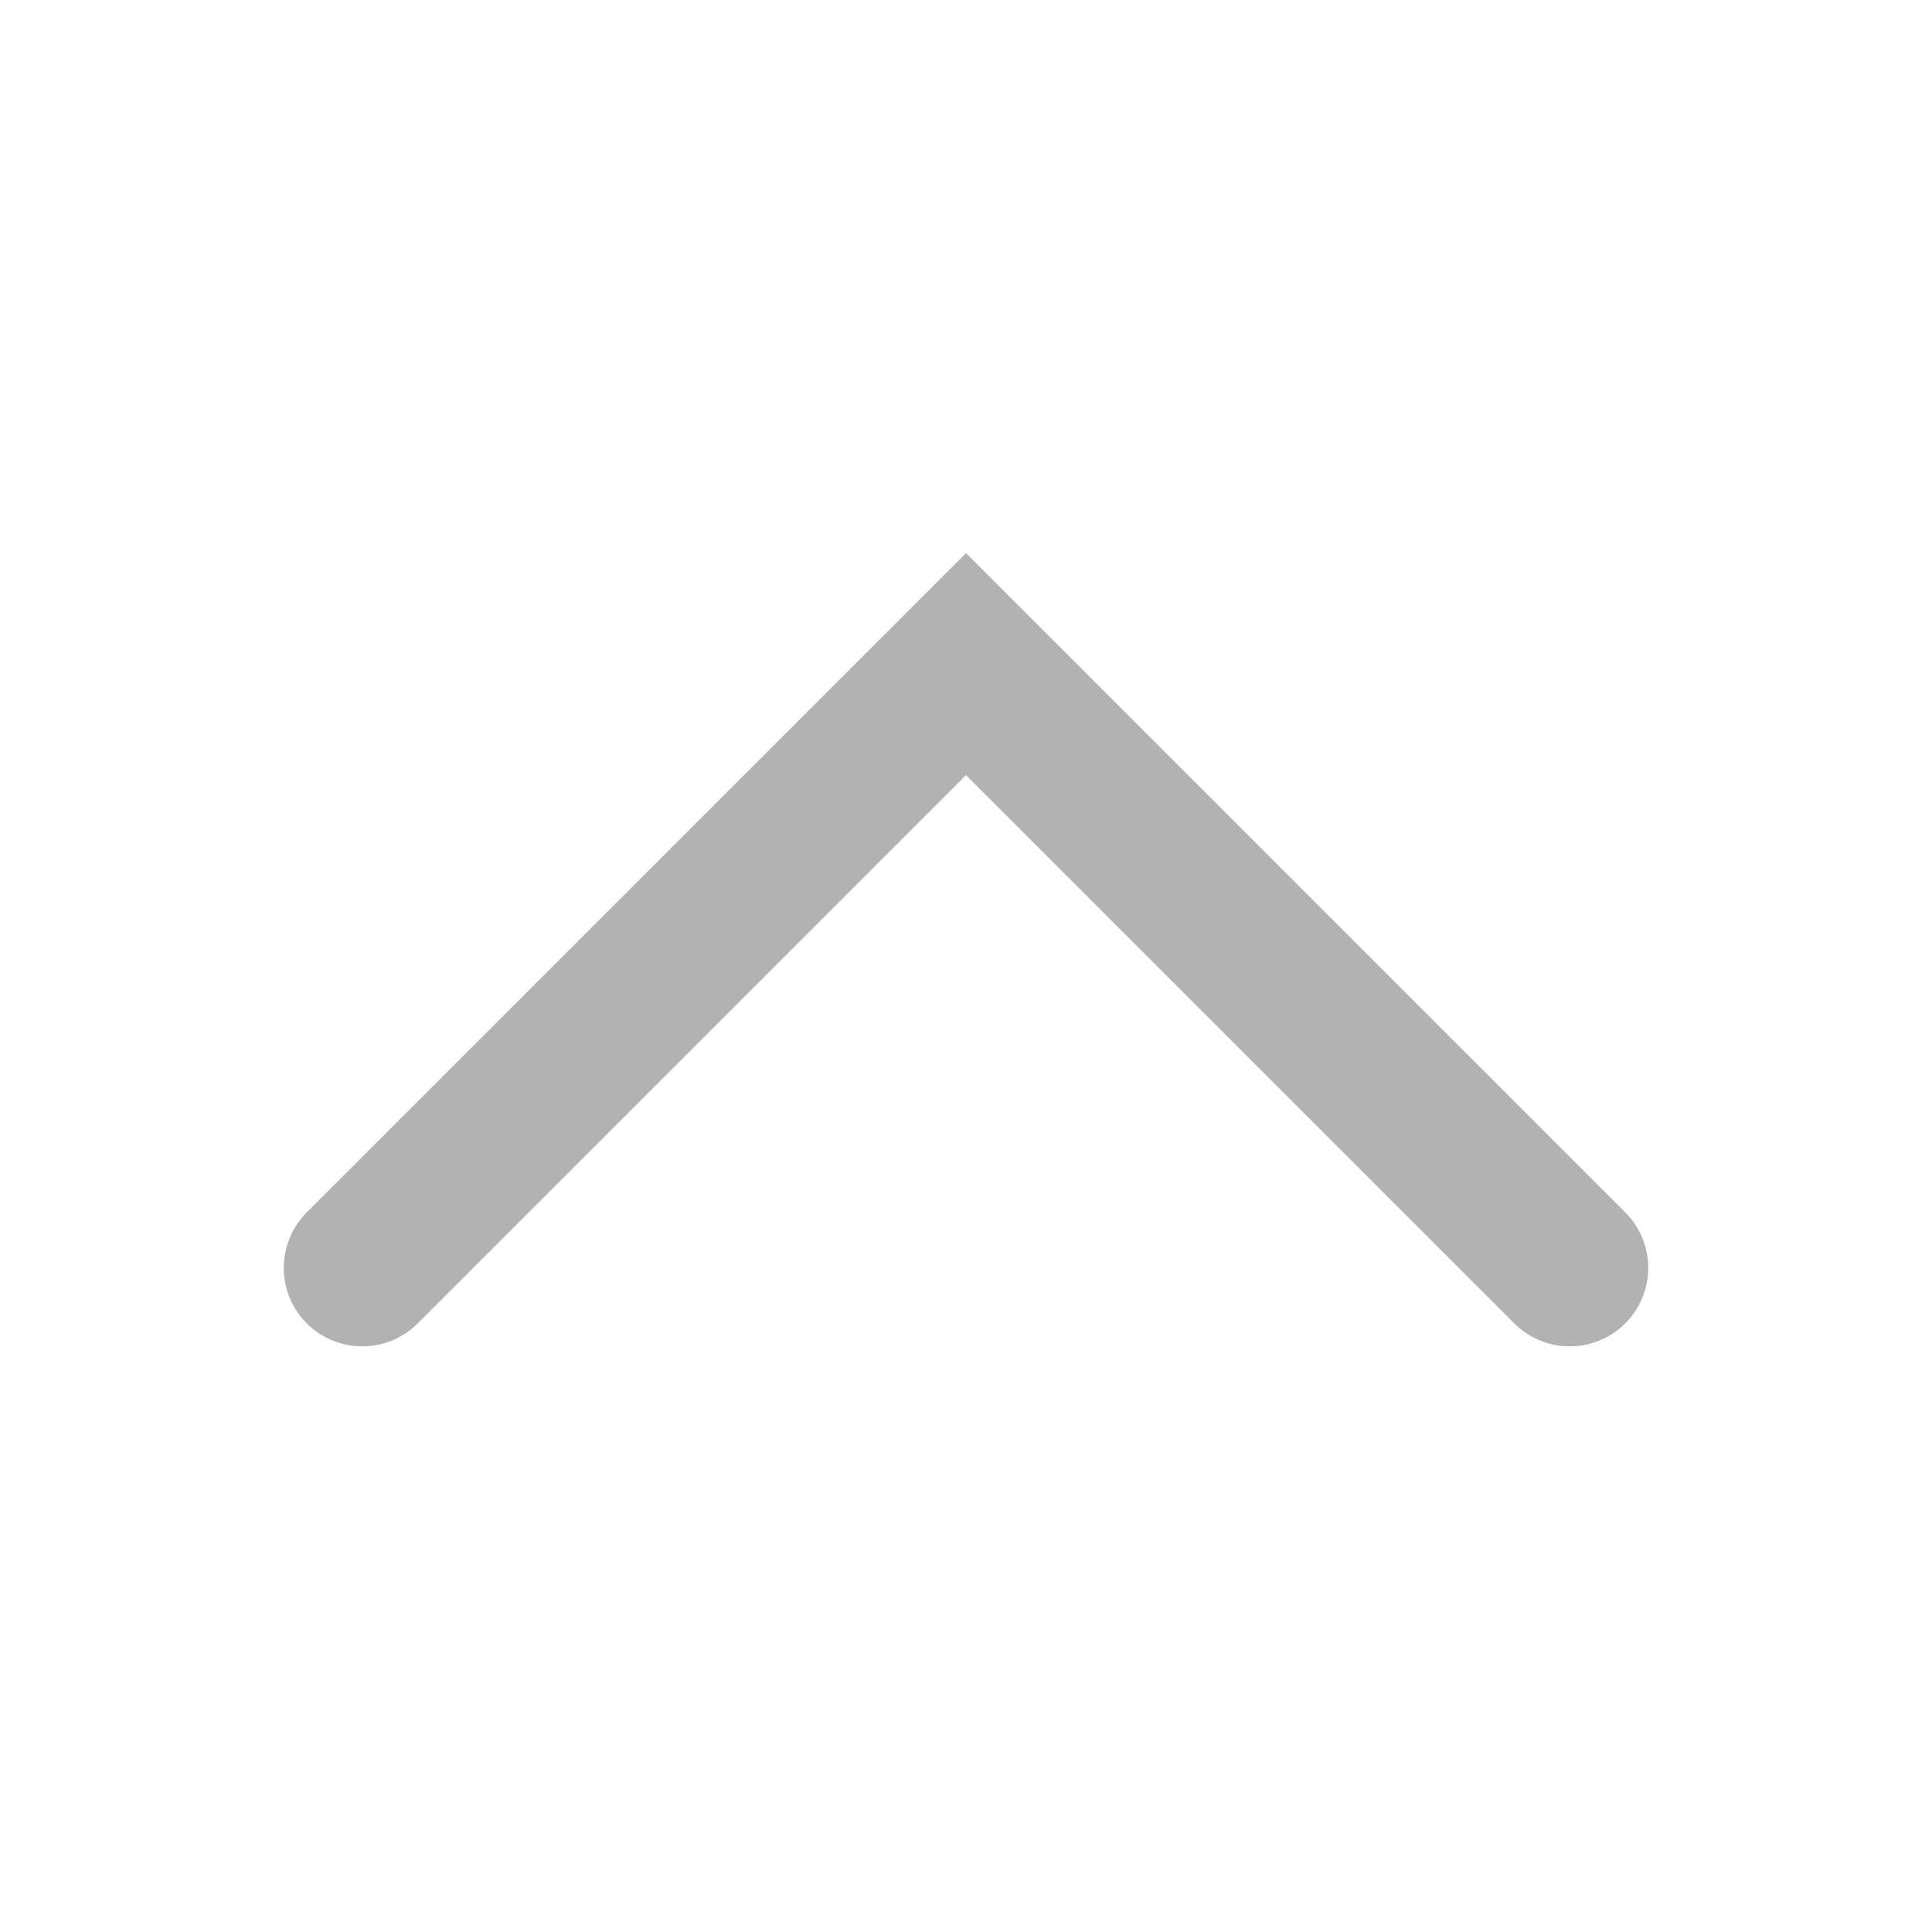 <svg width="16" height="16" viewBox="0 0 16 16" fill="none" xmlns="http://www.w3.org/2000/svg">
<path transform="rotate(180, 8, 8)" d="M3 5.5L8 10.5L13 5.5" stroke="rgba(178, 178, 178, 1)" stroke-opacity="1" stroke-width="1.3" stroke-linecap="round"/>
</svg>
